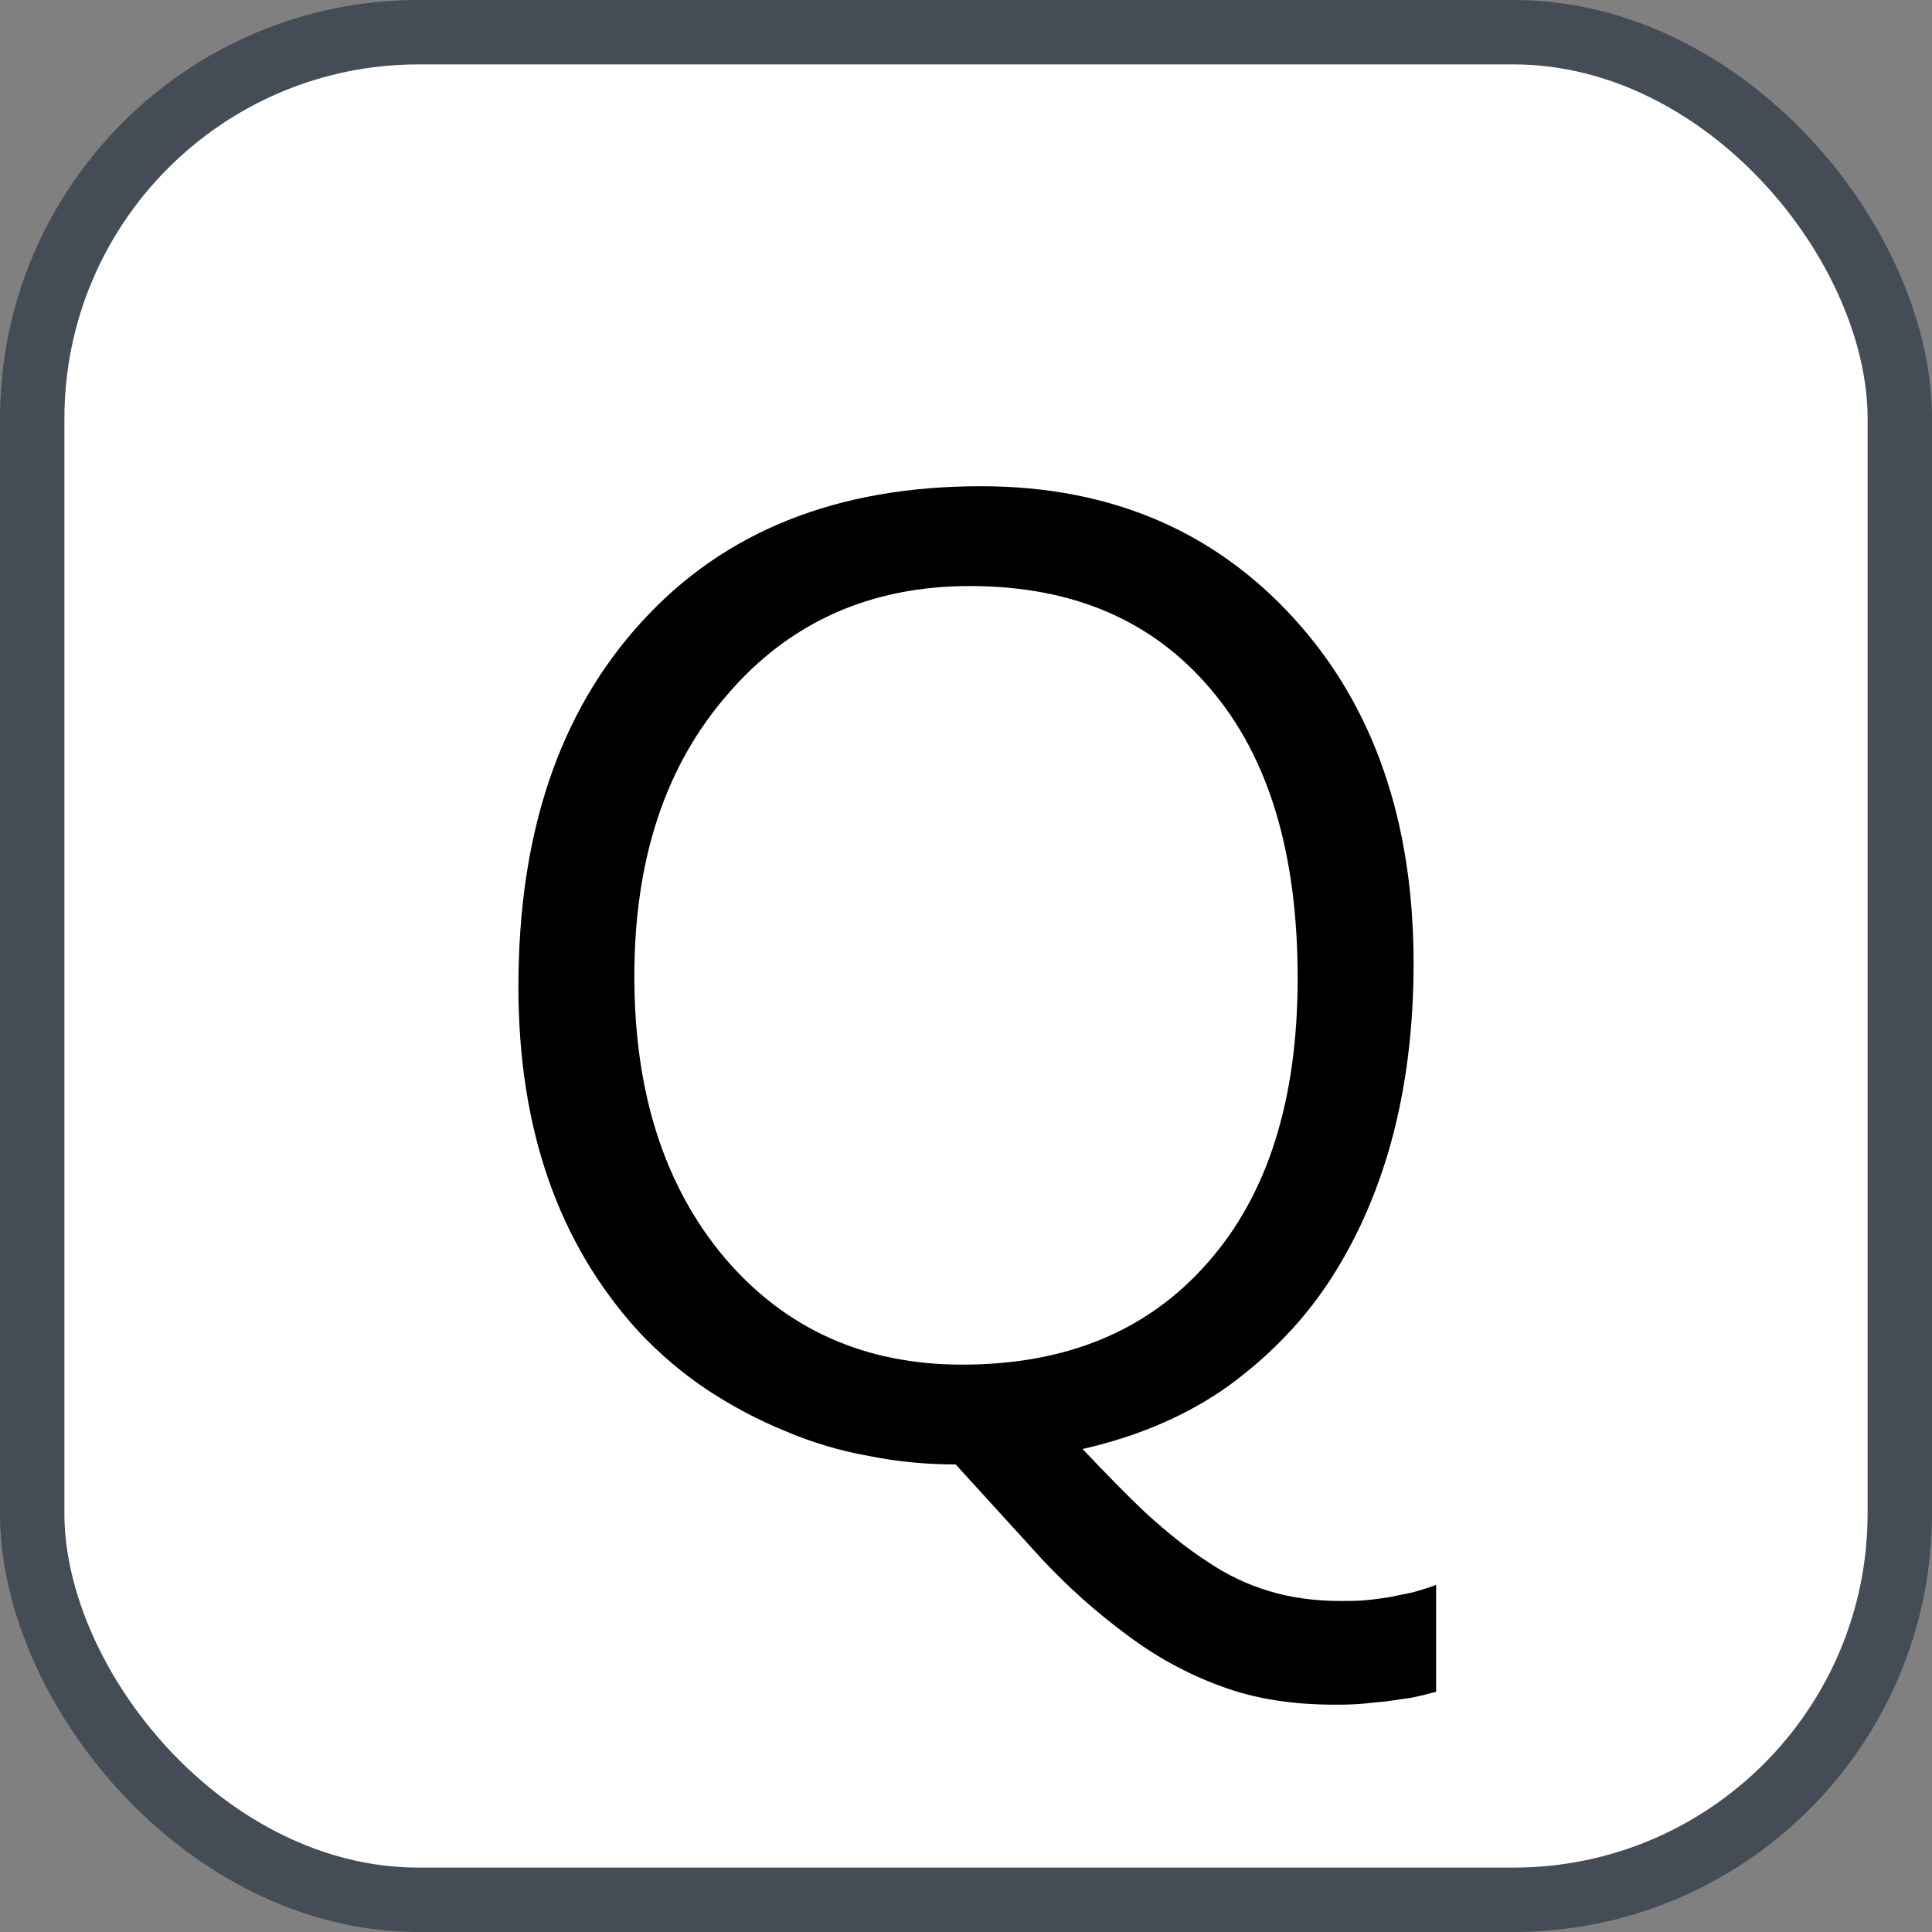 <svg xmlns="http://www.w3.org/2000/svg" version="1.1" xmlns:xlink="http://www.w3.org/1999/xlink" xmlns:svgjs="http://svgjs.com/svgjs" width="30" height="30"><rect width="100%" height="100%" fill="#808080" stroke="none"/><svg id="SvgjsSvg1002" style="overflow: hidden; top: -100%; left: -100%; position: absolute; opacity: 0;" width="2" height="0" focusable="false"><polyline id="SvgjsPolyline1003" points="0,0"></polyline><path id="SvgjsPath1004" d="M0 0 "></path></svg><defs id="SvgjsDefs2796"></defs><rect id="SvgjsRect2797" width="29" height="29" x="0.5" y="0.5" rx="6" ry="6" fill="#ffffff" stroke-opacity="1" stroke="#444c56" stroke-width="1"></rect><path id="SvgjsPath2798" d="M14.84 22.74L16.17 24.20C16.59 24.65 17.03 25.04 17.49 25.38C17.94 25.72 18.43 25.99 18.95 26.18C19.48 26.38 20.07 26.47 20.72 26.47C20.84 26.47 20.96 26.47 21.10 26.46C21.24 26.45 21.38 26.43 21.52 26.42C21.66 26.40 21.79 26.38 21.93 26.36C22.07 26.33 22.19 26.30 22.30 26.27L22.30 24.61C22.20 24.65 22.09 24.68 21.96 24.72C21.84 24.75 21.71 24.77 21.58 24.80C21.44 24.82 21.31 24.84 21.18 24.85C21.05 24.86 20.93 24.86 20.82 24.86C20.42 24.86 20.05 24.81 19.72 24.71C19.38 24.61 19.06 24.46 18.75 24.25C18.44 24.05 18.13 23.80 17.81 23.51C17.50 23.22 17.17 22.88 16.81 22.50C17.69 22.30 18.45 21.97 19.09 21.51C19.73 21.04 20.27 20.48 20.69 19.82C21.11 19.16 21.43 18.41 21.64 17.59C21.85 16.77 21.95 15.89 21.95 14.96C21.95 12.75 21.33 10.96 20.09 9.60C18.84 8.23 17.22 7.55 15.23 7.55C13.00 7.55 11.24 8.25 9.96 9.66C8.68 11.06 8.05 12.95 8.05 15.32C8.05 17.53 8.67 19.31 9.92 20.68C10.24 21.02 10.59 21.32 10.98 21.58C11.36 21.83 11.77 22.05 12.19 22.22C12.61 22.40 13.05 22.53 13.50 22.61C13.95 22.70 14.40 22.74 14.84 22.74ZM15.06 9.10C16.65 9.10 17.89 9.63 18.79 10.69C19.70 11.75 20.15 13.25 20.15 15.19C20.15 17.09 19.68 18.56 18.75 19.61C17.82 20.67 16.55 21.19 14.94 21.19C13.43 21.19 12.20 20.64 11.26 19.54C10.32 18.43 9.85 16.97 9.85 15.16C9.85 13.35 10.33 11.89 11.30 10.78C12.26 9.66 13.52 9.10 15.06 9.10Z" fill="#000000"></path></svg>